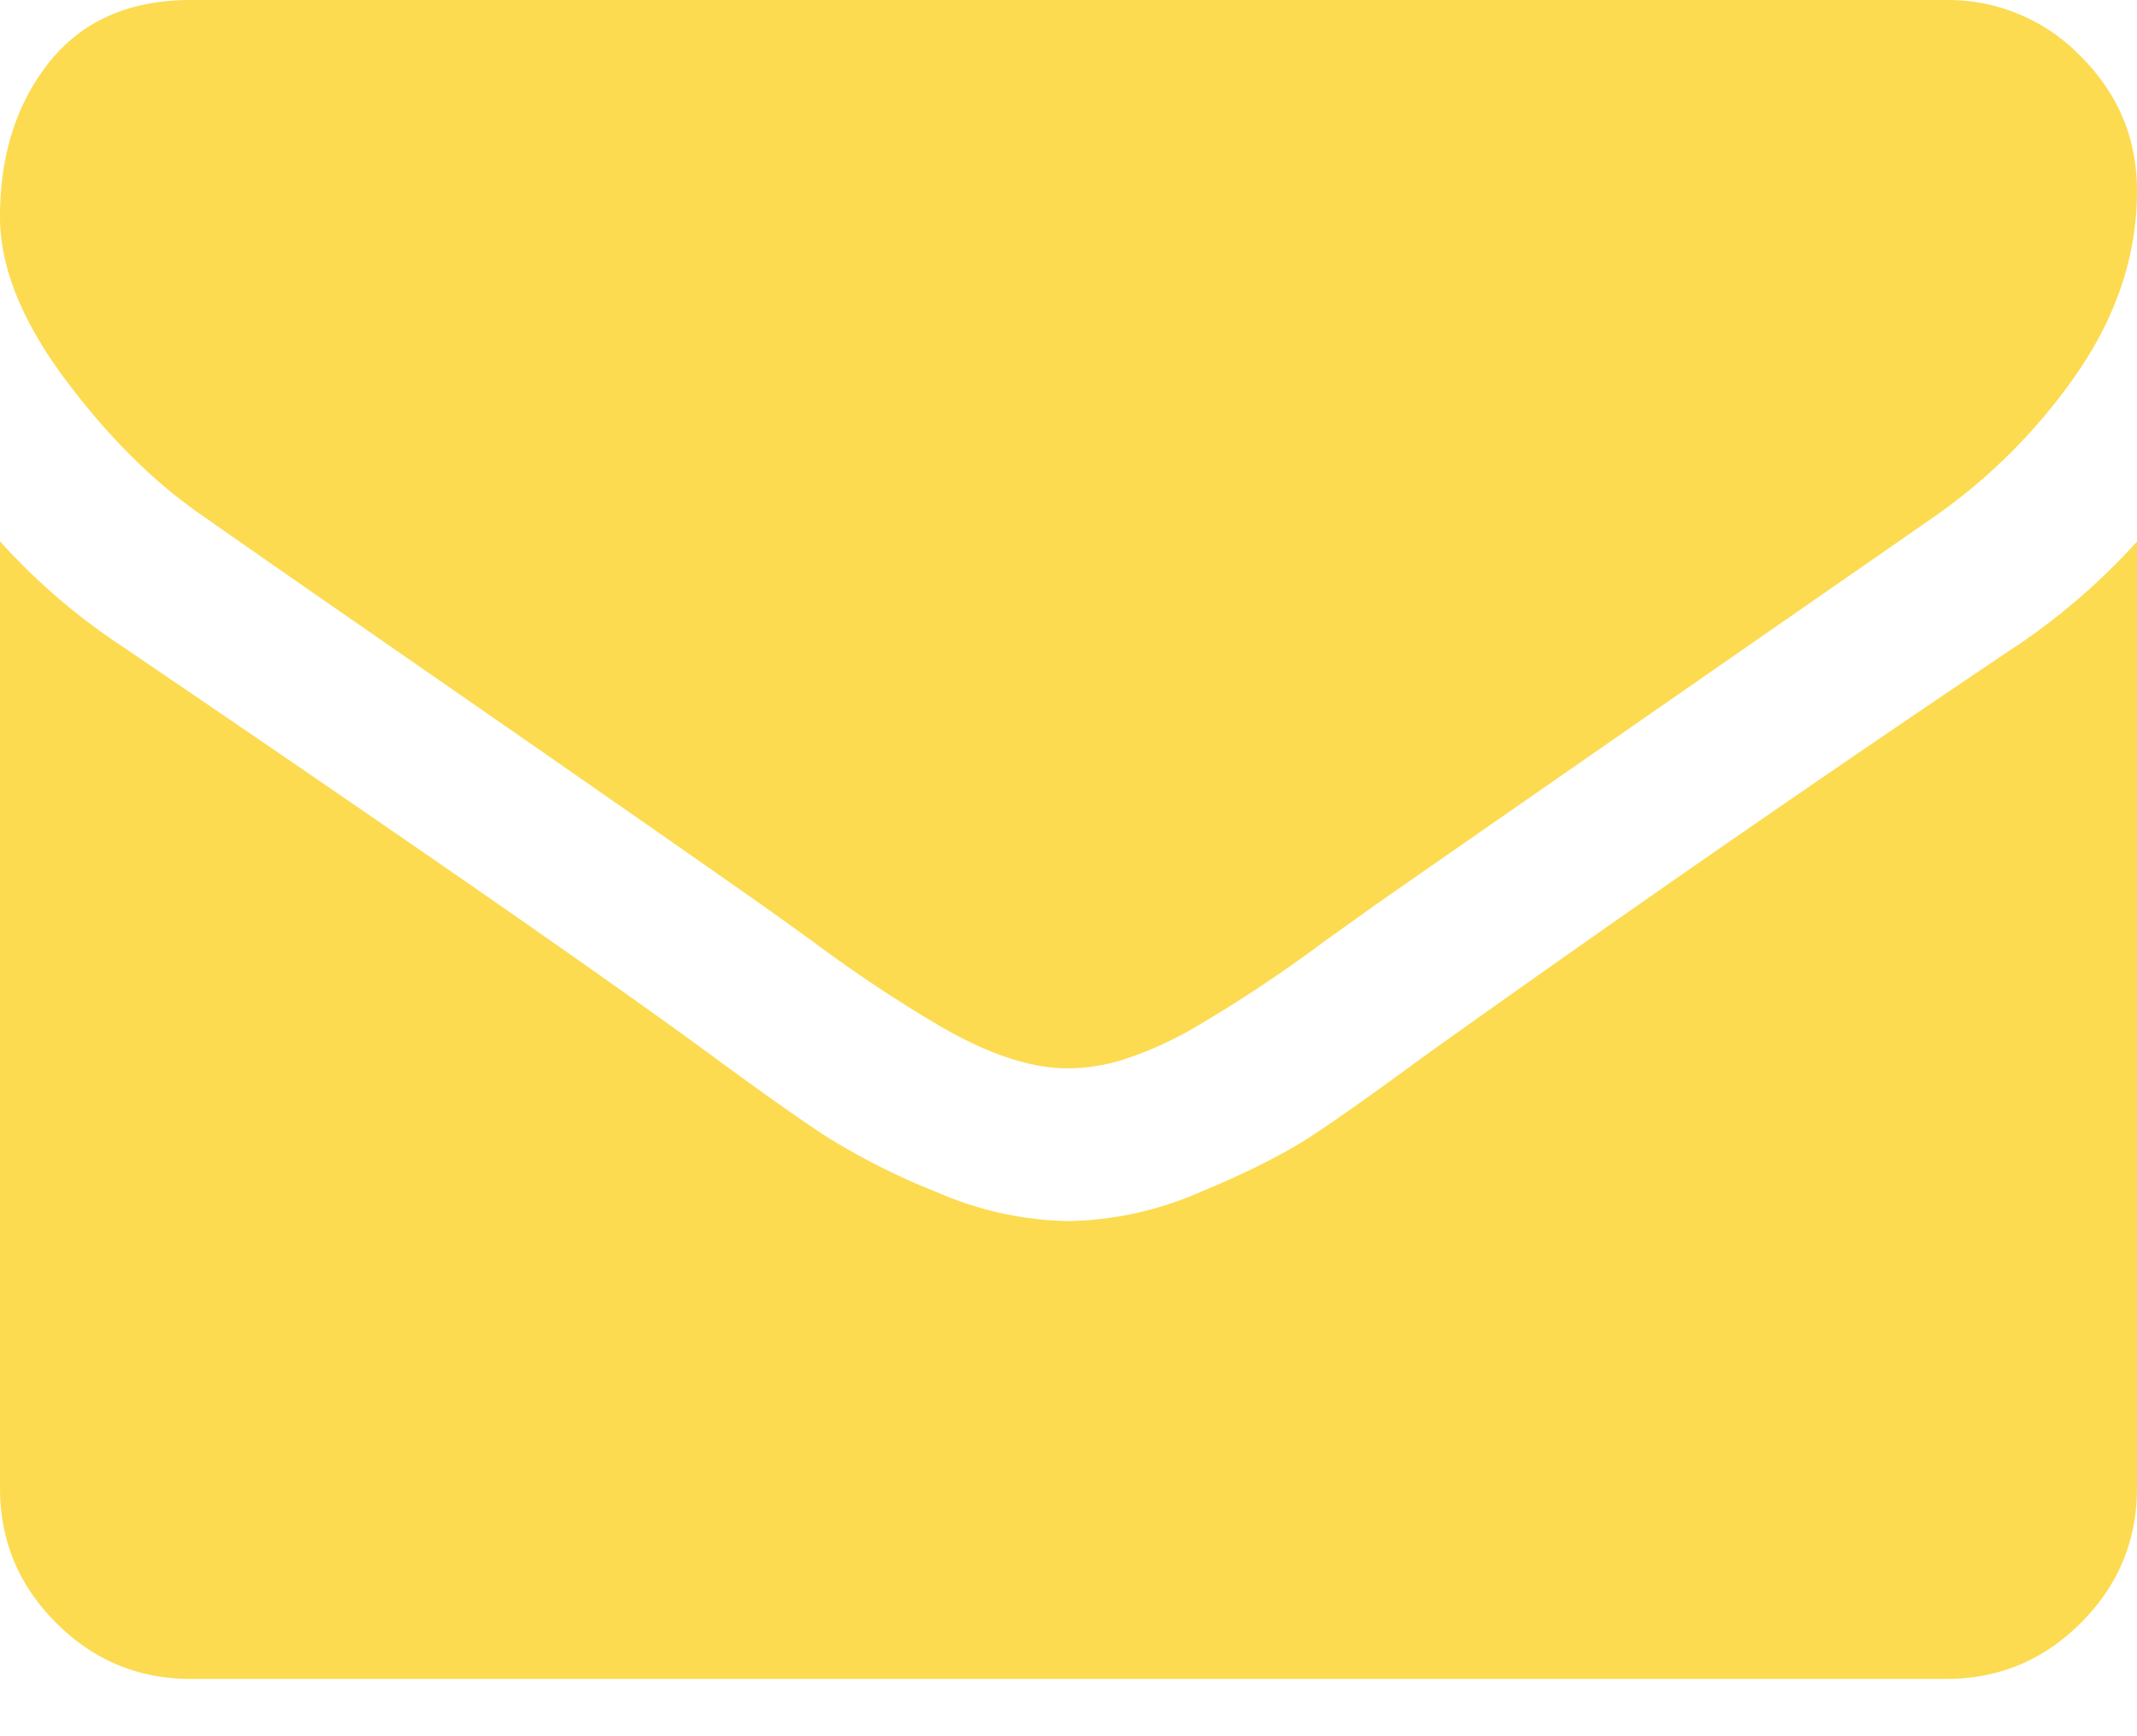 <svg width="16" height="13" fill="none" xmlns="http://www.w3.org/2000/svg"><path d="M1.536 3.875c.202.143.812.567 1.83 1.272 1.018.706 1.798 1.249 2.34 1.63.059.041.185.132.379.272a10.517 10.517 0 00.946.63c.182.106.353.187.514.24.16.054.31.08.446.08h.018a1.4 1.4 0 00.446-.08 2.74 2.74 0 00.514-.24 10.517 10.517 0 00.946-.63l.38-.272c.547-.381 1.94-1.349 4.178-2.902a4.26 4.26 0 001.09-1.098c.291-.429.437-.878.437-1.348 0-.393-.142-.73-.424-1.01A1.38 1.38 0 0014.57 0H1.43C.97 0 .618.155.37.464.123.774 0 1.161 0 1.624c0 .376.164.782.491 1.22.327.437.676.781 1.045 1.031z" fill="#FCDB50"/><path d="M15.107 4.83a185.599 185.599 0 00-4.446 3.08c-.34.25-.615.446-.826.586-.212.14-.493.282-.844.428a2.569 2.569 0 01-.982.219h-.018a2.57 2.57 0 01-.982-.219 5.098 5.098 0 01-.844-.428c-.211-.14-.486-.335-.826-.585-.803-.59-2.282-1.616-4.437-3.08A4.73 4.73 0 010 4.053v7.089c0 .393.14.729.42 1.009.28.28.616.42 1.009.42h13.143c.392 0 .729-.14 1.008-.42.28-.28.42-.616.42-1.01V4.055a4.922 4.922 0 01-.893.776z" fill="#FCDB50"/></svg>